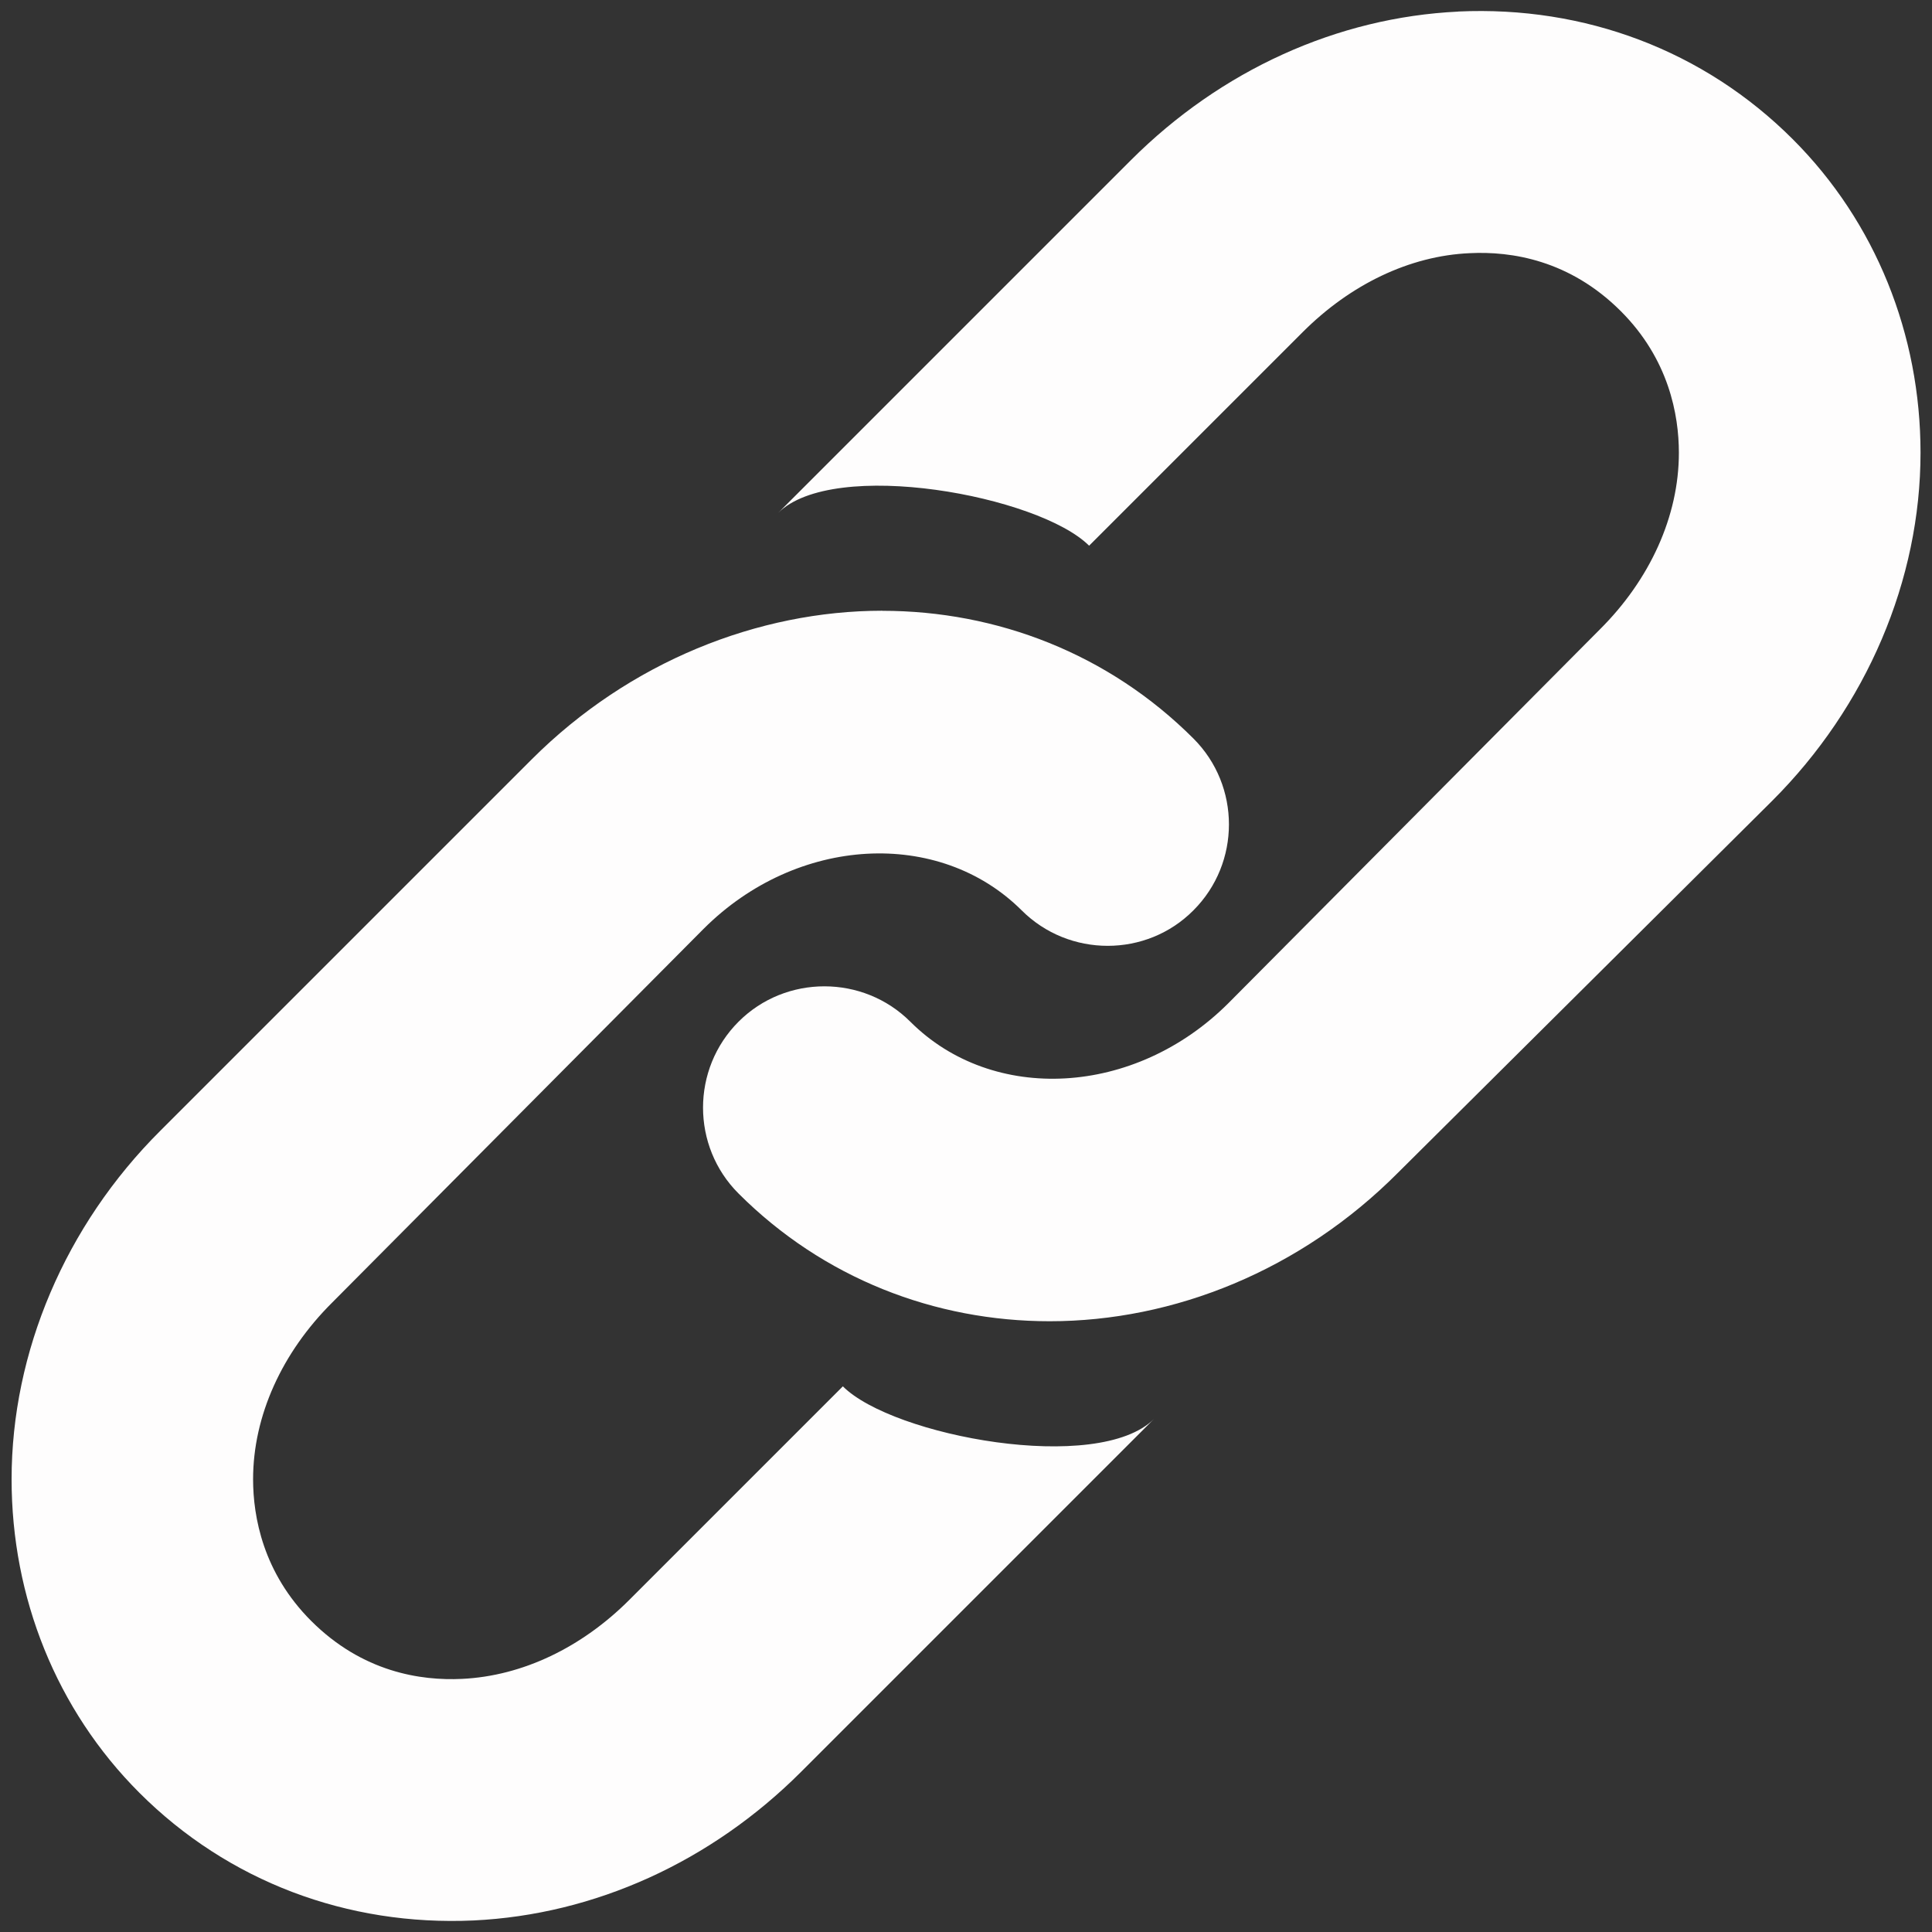 <svg xmlns="http://www.w3.org/2000/svg" xmlns:xlink="http://www.w3.org/1999/xlink" viewBox="0,0,256,256" width="208px" height="208px" fill-rule="nonzero"><rect x="0" y="0" width="256" height="256" fill="#333333" stroke="none"/><g fill="#fefdfd" fill-rule="nonzero" stroke="none" stroke-width="1" stroke-linecap="butt" stroke-linejoin="miter" stroke-miterlimit="10" stroke-dasharray="" stroke-dashoffset="0" font-family="none" font-weight="none" font-size="none" text-anchor="none" style="mix-blend-mode: normal"><g transform="scale(9.846,9.846)"><path d="M19.625,0.156c-1.629,0.078 -3.195,0.789 -4.406,2l-4.75,4.75c0.746,-0.75 3.516,-0.234 4.188,0.438l2.875,-2.875c0.637,-0.637 1.434,-1.027 2.25,-1.062c0.555,-0.027 1.34,0.09 2.031,0.781c0.645,0.645 0.781,1.395 0.781,1.906c0,0.855 -0.391,1.707 -1.062,2.375l-5,5.031c-1.258,1.258 -3.172,1.359 -4.281,0.25c-0.633,-0.633 -1.676,-0.637 -2.312,0c-0.637,0.637 -0.637,1.676 0,2.312c1.141,1.141 2.641,1.719 4.188,1.719c1.672,0 3.379,-0.684 4.688,-2l5.031,-5c1.277,-1.273 2,-2.977 2,-4.688c0,-1.59 -0.602,-3.102 -1.719,-4.219c-1.195,-1.195 -2.801,-1.797 -4.5,-1.719zM11.875,8.219c-1.672,0 -3.406,0.688 -4.719,2l-5,5c-1.277,1.273 -2,2.977 -2,4.688c0,1.59 0.602,3.102 1.719,4.219c1.195,1.195 2.801,1.797 4.5,1.719c1.629,-0.078 3.195,-0.789 4.406,-2l4.75,-4.75c-0.75,0.75 -3.516,0.234 -4.188,-0.438l-2.875,2.875c-0.637,0.637 -1.434,1.023 -2.25,1.062c-0.555,0.027 -1.34,-0.09 -2.031,-0.781c-0.645,-0.645 -0.781,-1.398 -0.781,-1.906c0,-0.855 0.391,-1.707 1.062,-2.375l5,-5.031c1.258,-1.258 3.172,-1.355 4.281,-0.25c0.637,0.637 1.68,0.637 2.312,0c0.637,-0.637 0.637,-1.676 0,-2.312c-1.141,-1.141 -2.645,-1.719 -4.188,-1.719z"></path></g></g></svg>